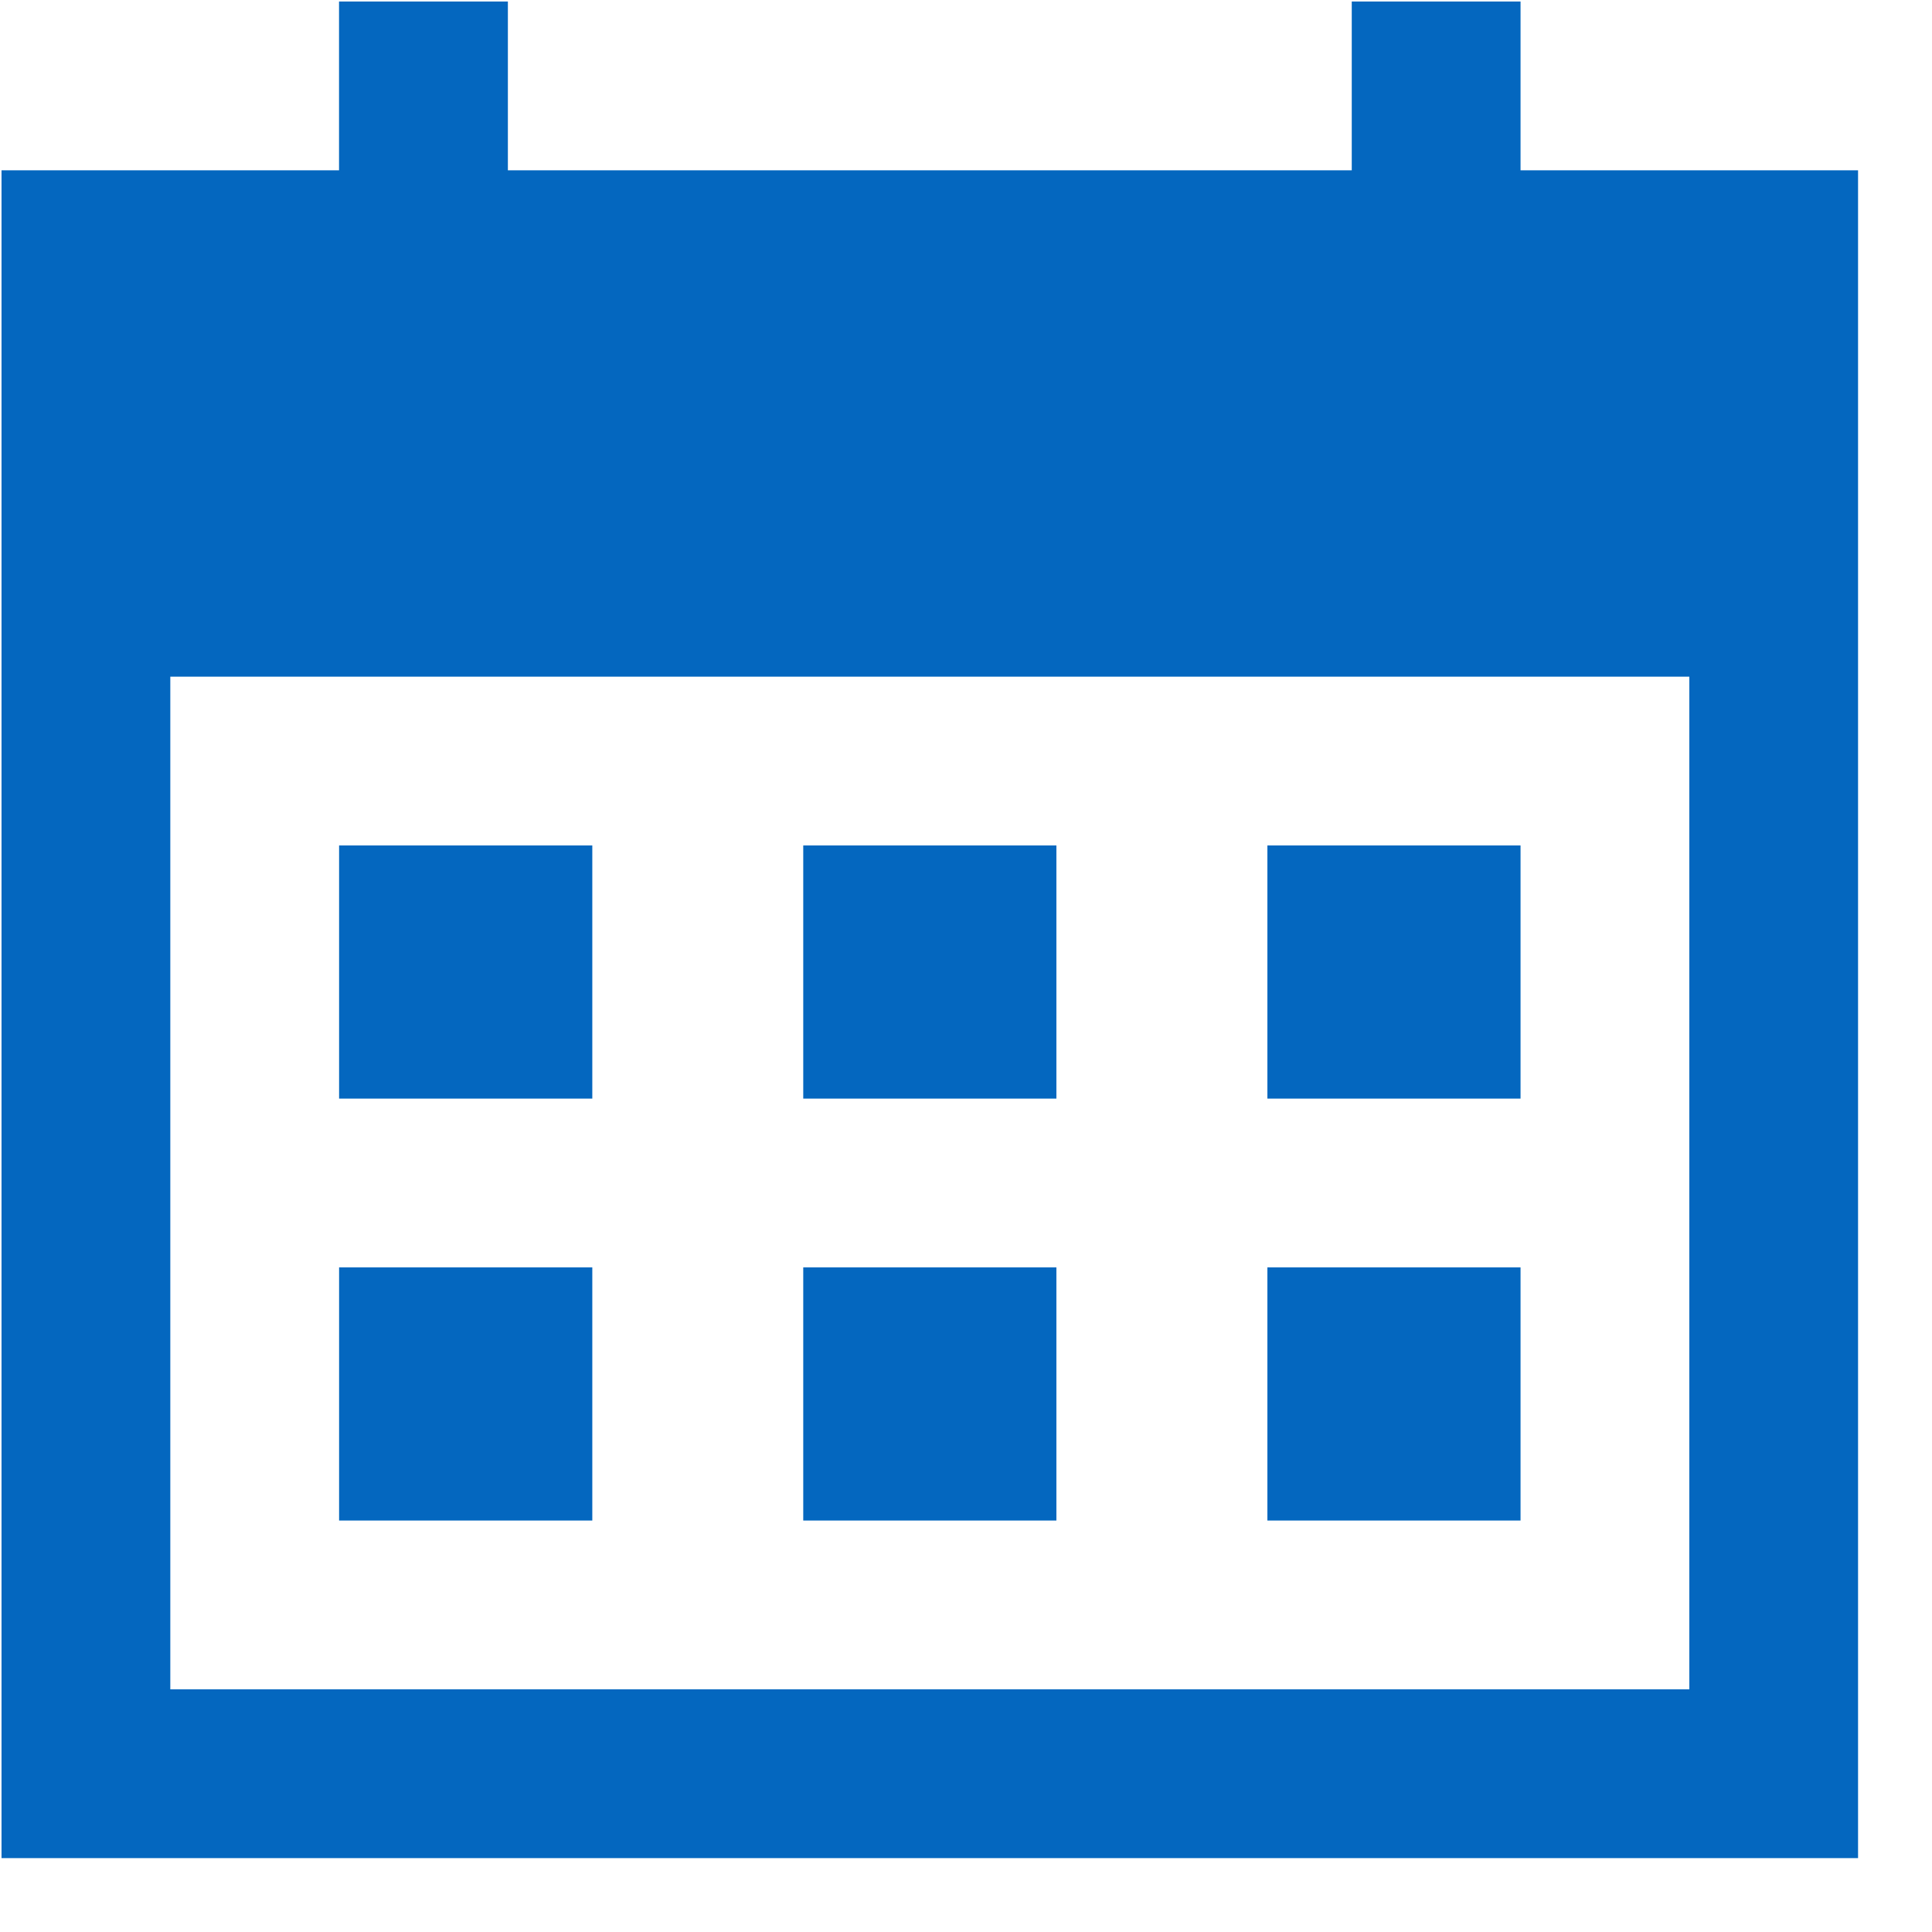 <?xml version="1.0" encoding="UTF-8"?>
<svg width="33px" height="33px" viewBox="0 0 33 33" version="1.1" xmlns="http://www.w3.org/2000/svg" xmlns:xlink="http://www.w3.org/1999/xlink">
    <title>编组 3</title>
    <g id="木林森PDA" stroke="none" stroke-width="1" fill="none" fill-rule="evenodd">
        <g id="叫料作业" transform="translate(-66, -536)" fill="#0467BF" fill-rule="nonzero">
            <g id="编组" transform="translate(32, 445)">
                <g id="编组-3" transform="translate(34.026, 91.026)">
                    <path d="M25.946,2.883 L25.946,3.07261724e-15 L23.063,3.07261724e-15 L23.063,2.883 L8.649,2.883 L8.649,3.07261724e-15 L5.765,3.07261724e-15 L5.765,2.883 L9.52511343e-14,2.883 L9.52511343e-14,31.712 L31.711,31.712 L31.711,2.883 L25.946,2.883 Z M28.829,28.829 L2.883,28.829 L2.883,11.532 L28.829,11.532 L28.829,28.829 Z" id="形状"></path>
                    <path d="M5.766,14.415 L10.091,14.415 L10.091,18.739 L5.766,18.739 L5.766,14.415 L5.766,14.415 Z M13.694,14.415 L18.018,14.415 L18.018,18.739 L13.694,18.739 L13.694,14.415 L13.694,14.415 Z M21.622,14.415 L25.946,14.415 L25.946,18.739 L21.622,18.739 L21.622,14.415 L21.622,14.415 Z M5.766,21.622 L10.091,21.622 L10.091,25.946 L5.766,25.946 L5.766,21.622 Z M13.694,21.622 L18.018,21.622 L18.018,25.946 L13.694,25.946 L13.694,21.622 Z M21.622,21.622 L25.946,21.622 L25.946,25.946 L21.622,25.946 L21.622,21.622 Z" id="形状"></path>
                </g>
            </g>
        </g>
    </g>
</svg>